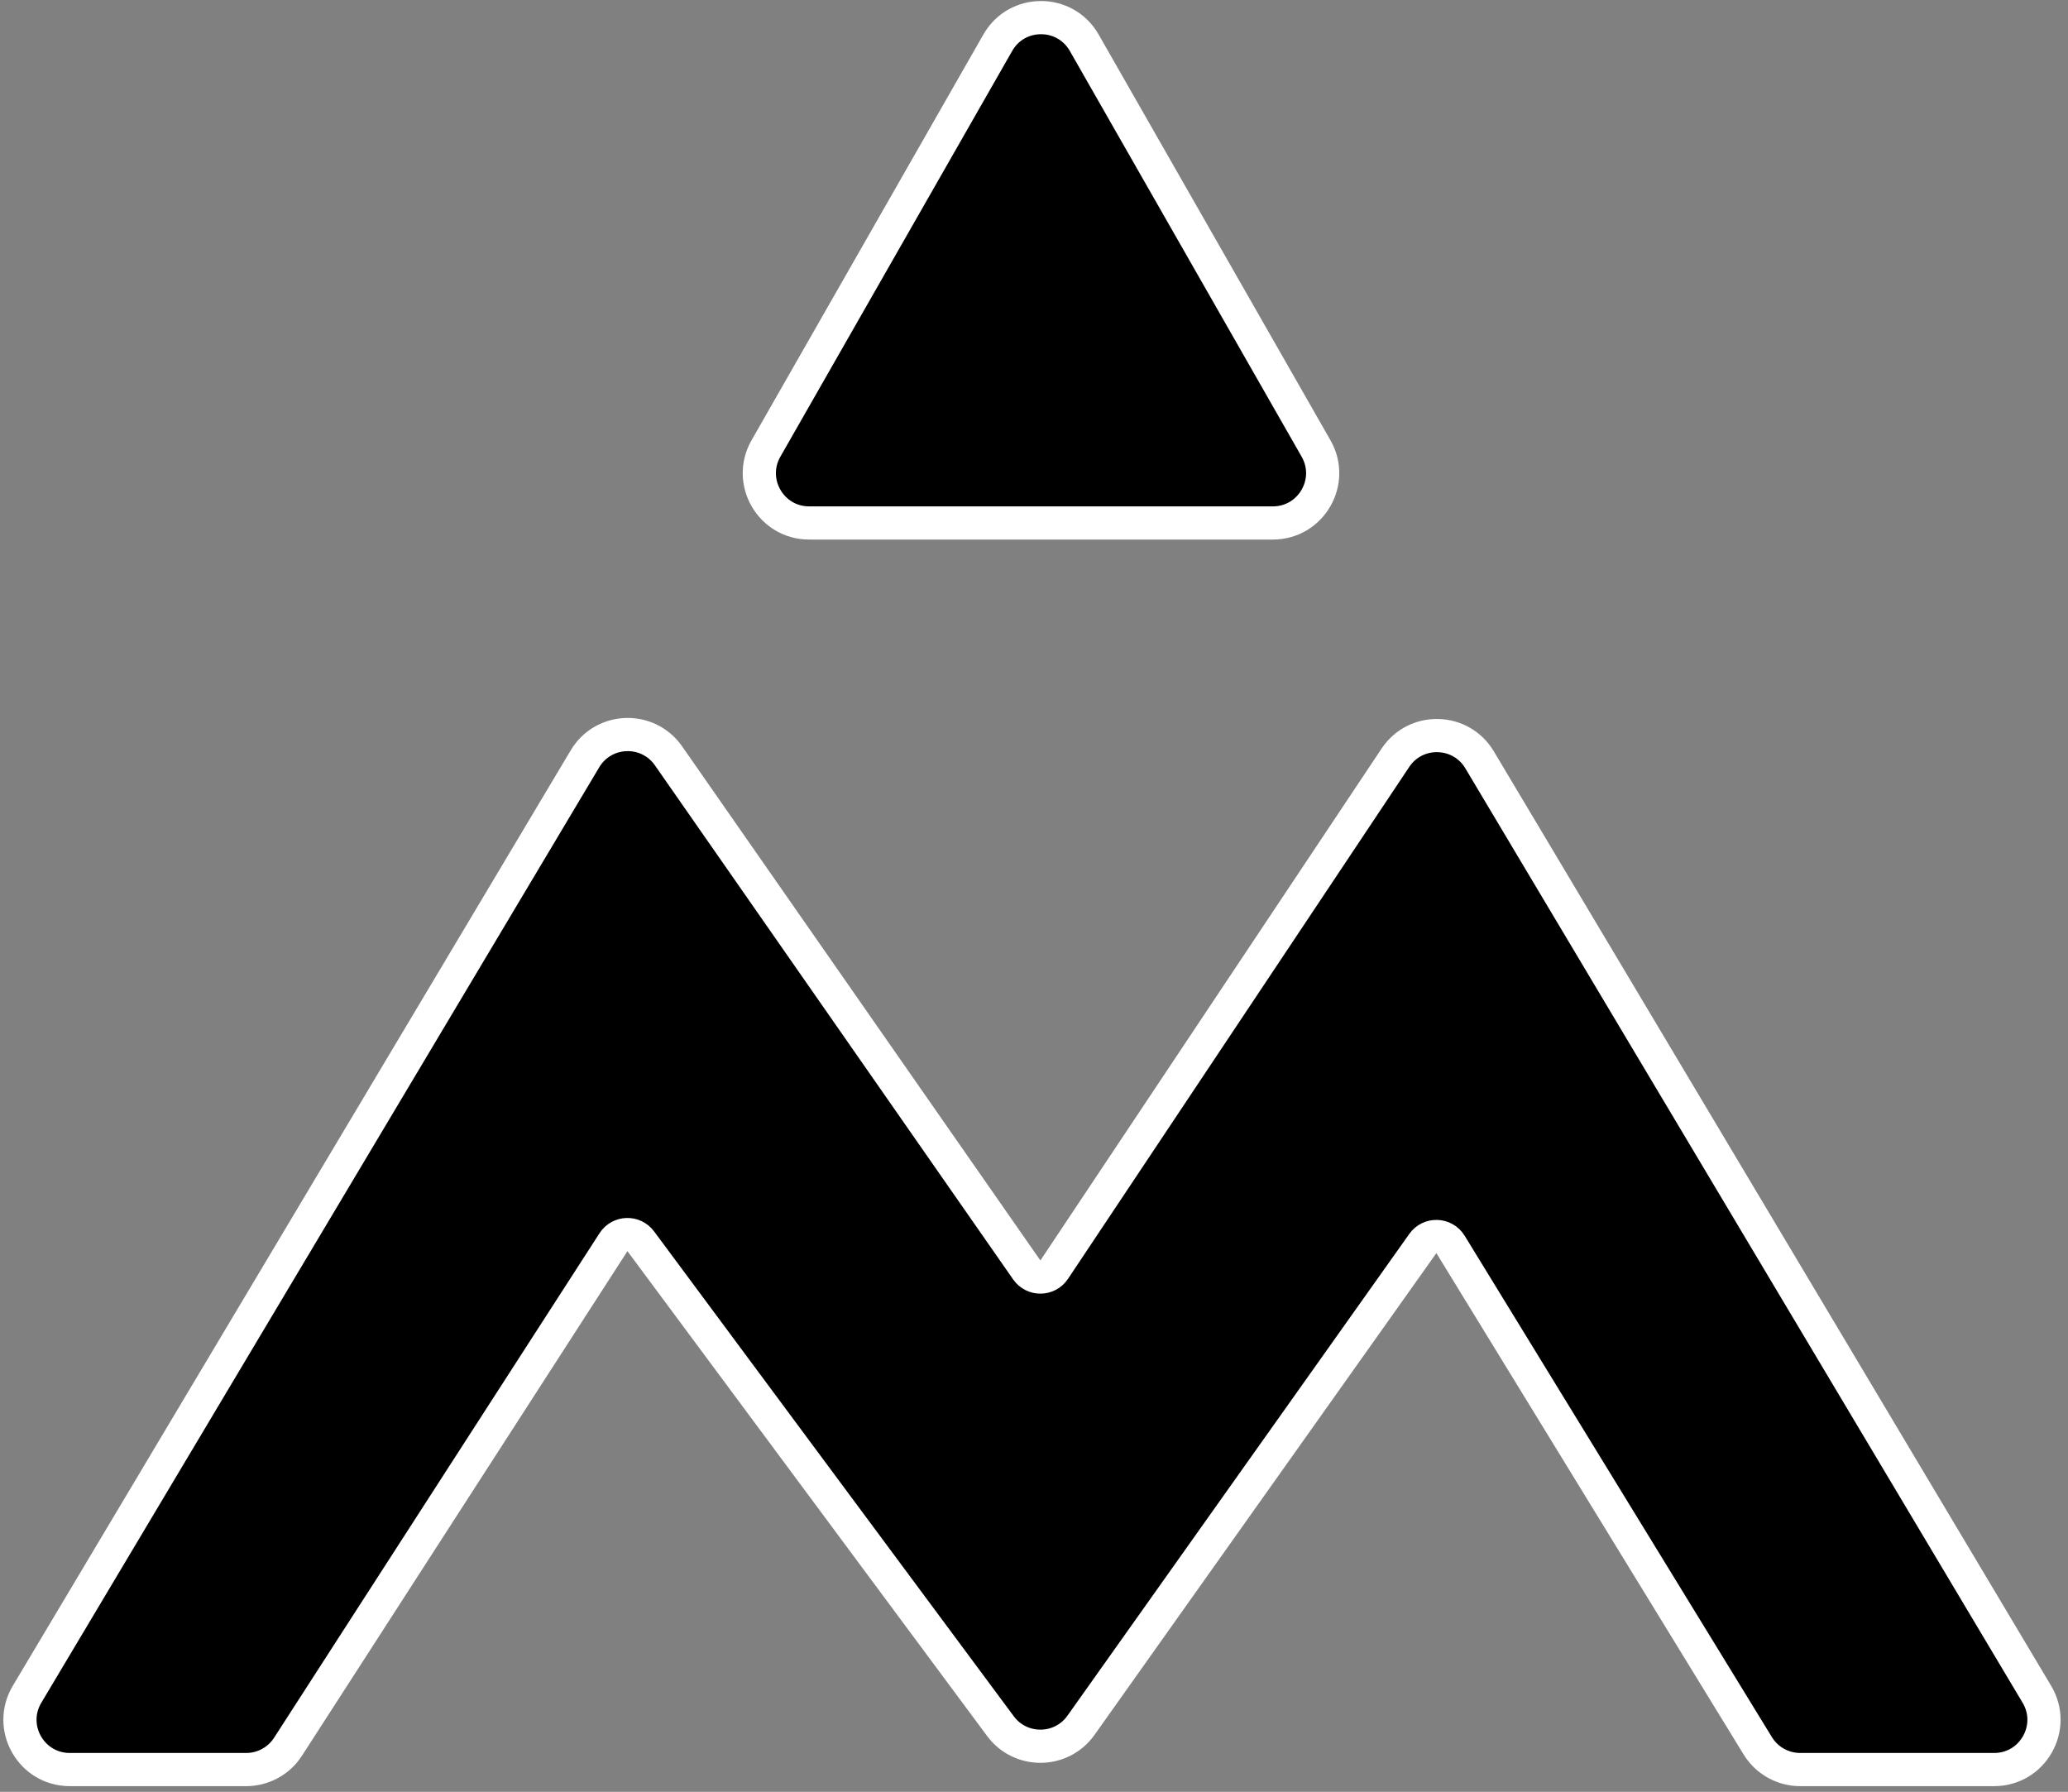 <svg 
  viewBox="0 0 187 162" 
  xmlns="http://www.w3.org/2000/svg"
  aria-hidden="true"
  focusable="false"
>
  <rect x="0" y="0" width="187" height="162" fill="#808080" stroke="none"/>
  <path d="M126.183 68.507L95.326 114.792C94.74 115.671 93.452 115.685 92.847 114.818L60.452 68.338C58.583 65.656 54.57 65.799 52.896 68.605L2.446 153.182C0.657 156.182 2.818 159.988 6.311 159.988H22.261C23.79 159.988 25.214 159.212 26.043 157.927L55.476 112.305C56.044 111.425 57.317 111.383 57.941 112.225L90.465 156.061C92.288 158.518 95.978 158.479 97.749 155.984L128.662 112.425C129.284 111.548 130.601 111.592 131.164 112.51L158.946 157.839C159.764 159.174 161.217 159.988 162.783 159.988H180.322C183.814 159.988 185.975 156.182 184.186 153.182L133.792 68.697C132.097 65.856 128.018 65.754 126.183 68.507ZM119.005 40.549L98.04 3.86C96.312 0.837 91.953 0.837 90.226 3.86L69.261 40.549C67.546 43.549 69.713 47.282 73.168 47.282H115.098C118.553 47.282 120.719 43.549 119.005 40.549Z" fill="currentColor" stroke="white" stroke-width="3"/>
</svg>
